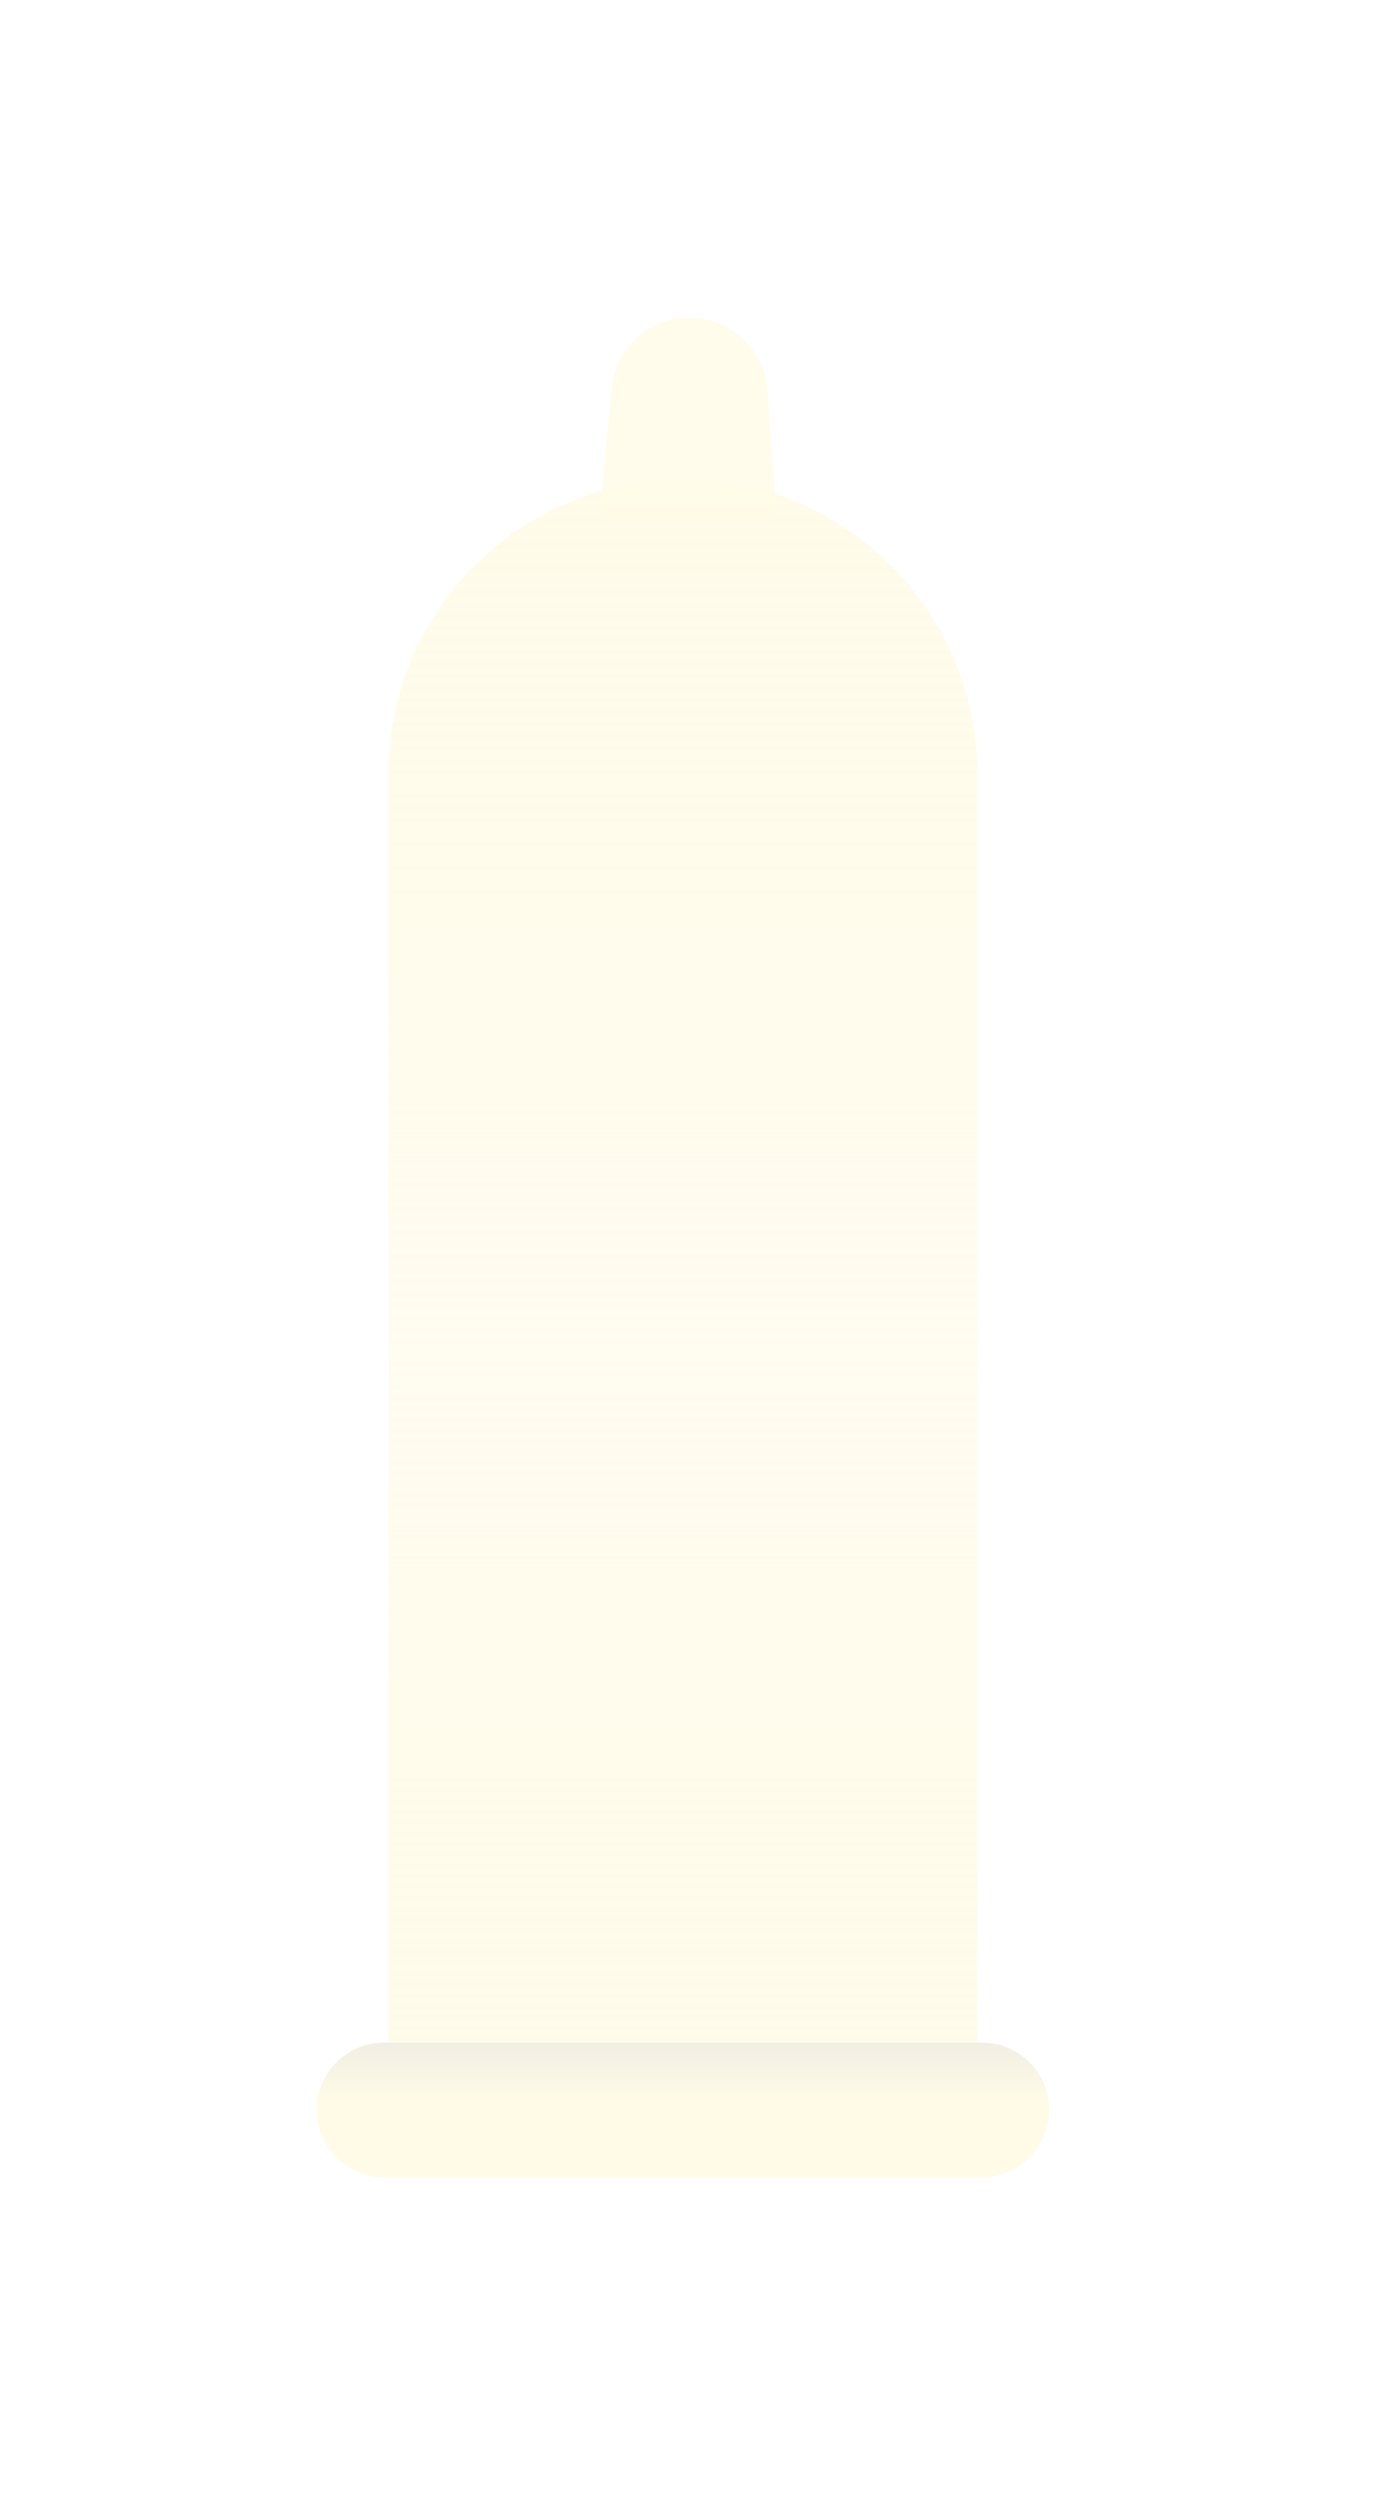 <svg width="87" height="158" viewBox="0 0 87 158" fill="none" xmlns="http://www.w3.org/2000/svg">
<g filter="url(#filter0_d)">
<path d="M24.558 44.923C24.558 34.64 32.894 26.304 43.177 26.304C53.46 26.304 61.796 34.64 61.796 44.923V129.4H24.558V44.923Z" fill="url(#paint0_linear)"/>
<path d="M48.516 20.652C48.322 18.073 46.173 16.08 43.587 16.08C41.038 16.08 38.907 18.019 38.667 20.557L37.883 28.86H49.132L48.516 20.652Z" fill="#FFFBE7" fill-opacity="0.83"/>
<path d="M62.077 133.66C64.43 133.66 66.337 131.753 66.337 129.4C66.337 127.047 64.43 125.14 62.077 125.14H24.277C21.925 125.14 20.017 127.047 20.017 129.4C20.017 131.753 21.925 133.66 24.277 133.66H62.077Z" fill="url(#paint1_linear)"/>
</g>
<defs>
<filter id="filter0_d" x="0.017" y="0.08" width="86.32" height="157.581" filterUnits="userSpaceOnUse" color-interpolation-filters="sRGB">
<feFlood flood-opacity="0" result="BackgroundImageFix"/>
<feColorMatrix in="SourceAlpha" type="matrix" values="0 0 0 0 0 0 0 0 0 0 0 0 0 0 0 0 0 0 127 0"/>
<feOffset dy="4"/>
<feGaussianBlur stdDeviation="10"/>
<feColorMatrix type="matrix" values="0 0 0 0 0 0 0 0 0 0 0 0 0 0 0 0 0 0 0.25 0"/>
<feBlend mode="normal" in2="BackgroundImageFix" result="effect1_dropShadow"/>
<feBlend mode="normal" in="SourceGraphic" in2="effect1_dropShadow" result="shape"/>
</filter>
<linearGradient id="paint0_linear" x1="43.177" y1="10.735" x2="43.177" y2="145.24" gradientUnits="userSpaceOnUse">
<stop stop-color="#FFFBE7"/>
<stop offset="0.527" stop-color="#FFFBE7" stop-opacity="0.63"/>
<stop offset="1" stop-color="#FFFBE7"/>
</linearGradient>
<linearGradient id="paint1_linear" x1="39.998" y1="133.66" x2="39.998" y2="120.454" gradientUnits="userSpaceOnUse">
<stop offset="0.362" stop-color="#FFFBE7"/>
<stop offset="1" stop-color="#DFDFDF"/>
</linearGradient>
</defs>
</svg>
